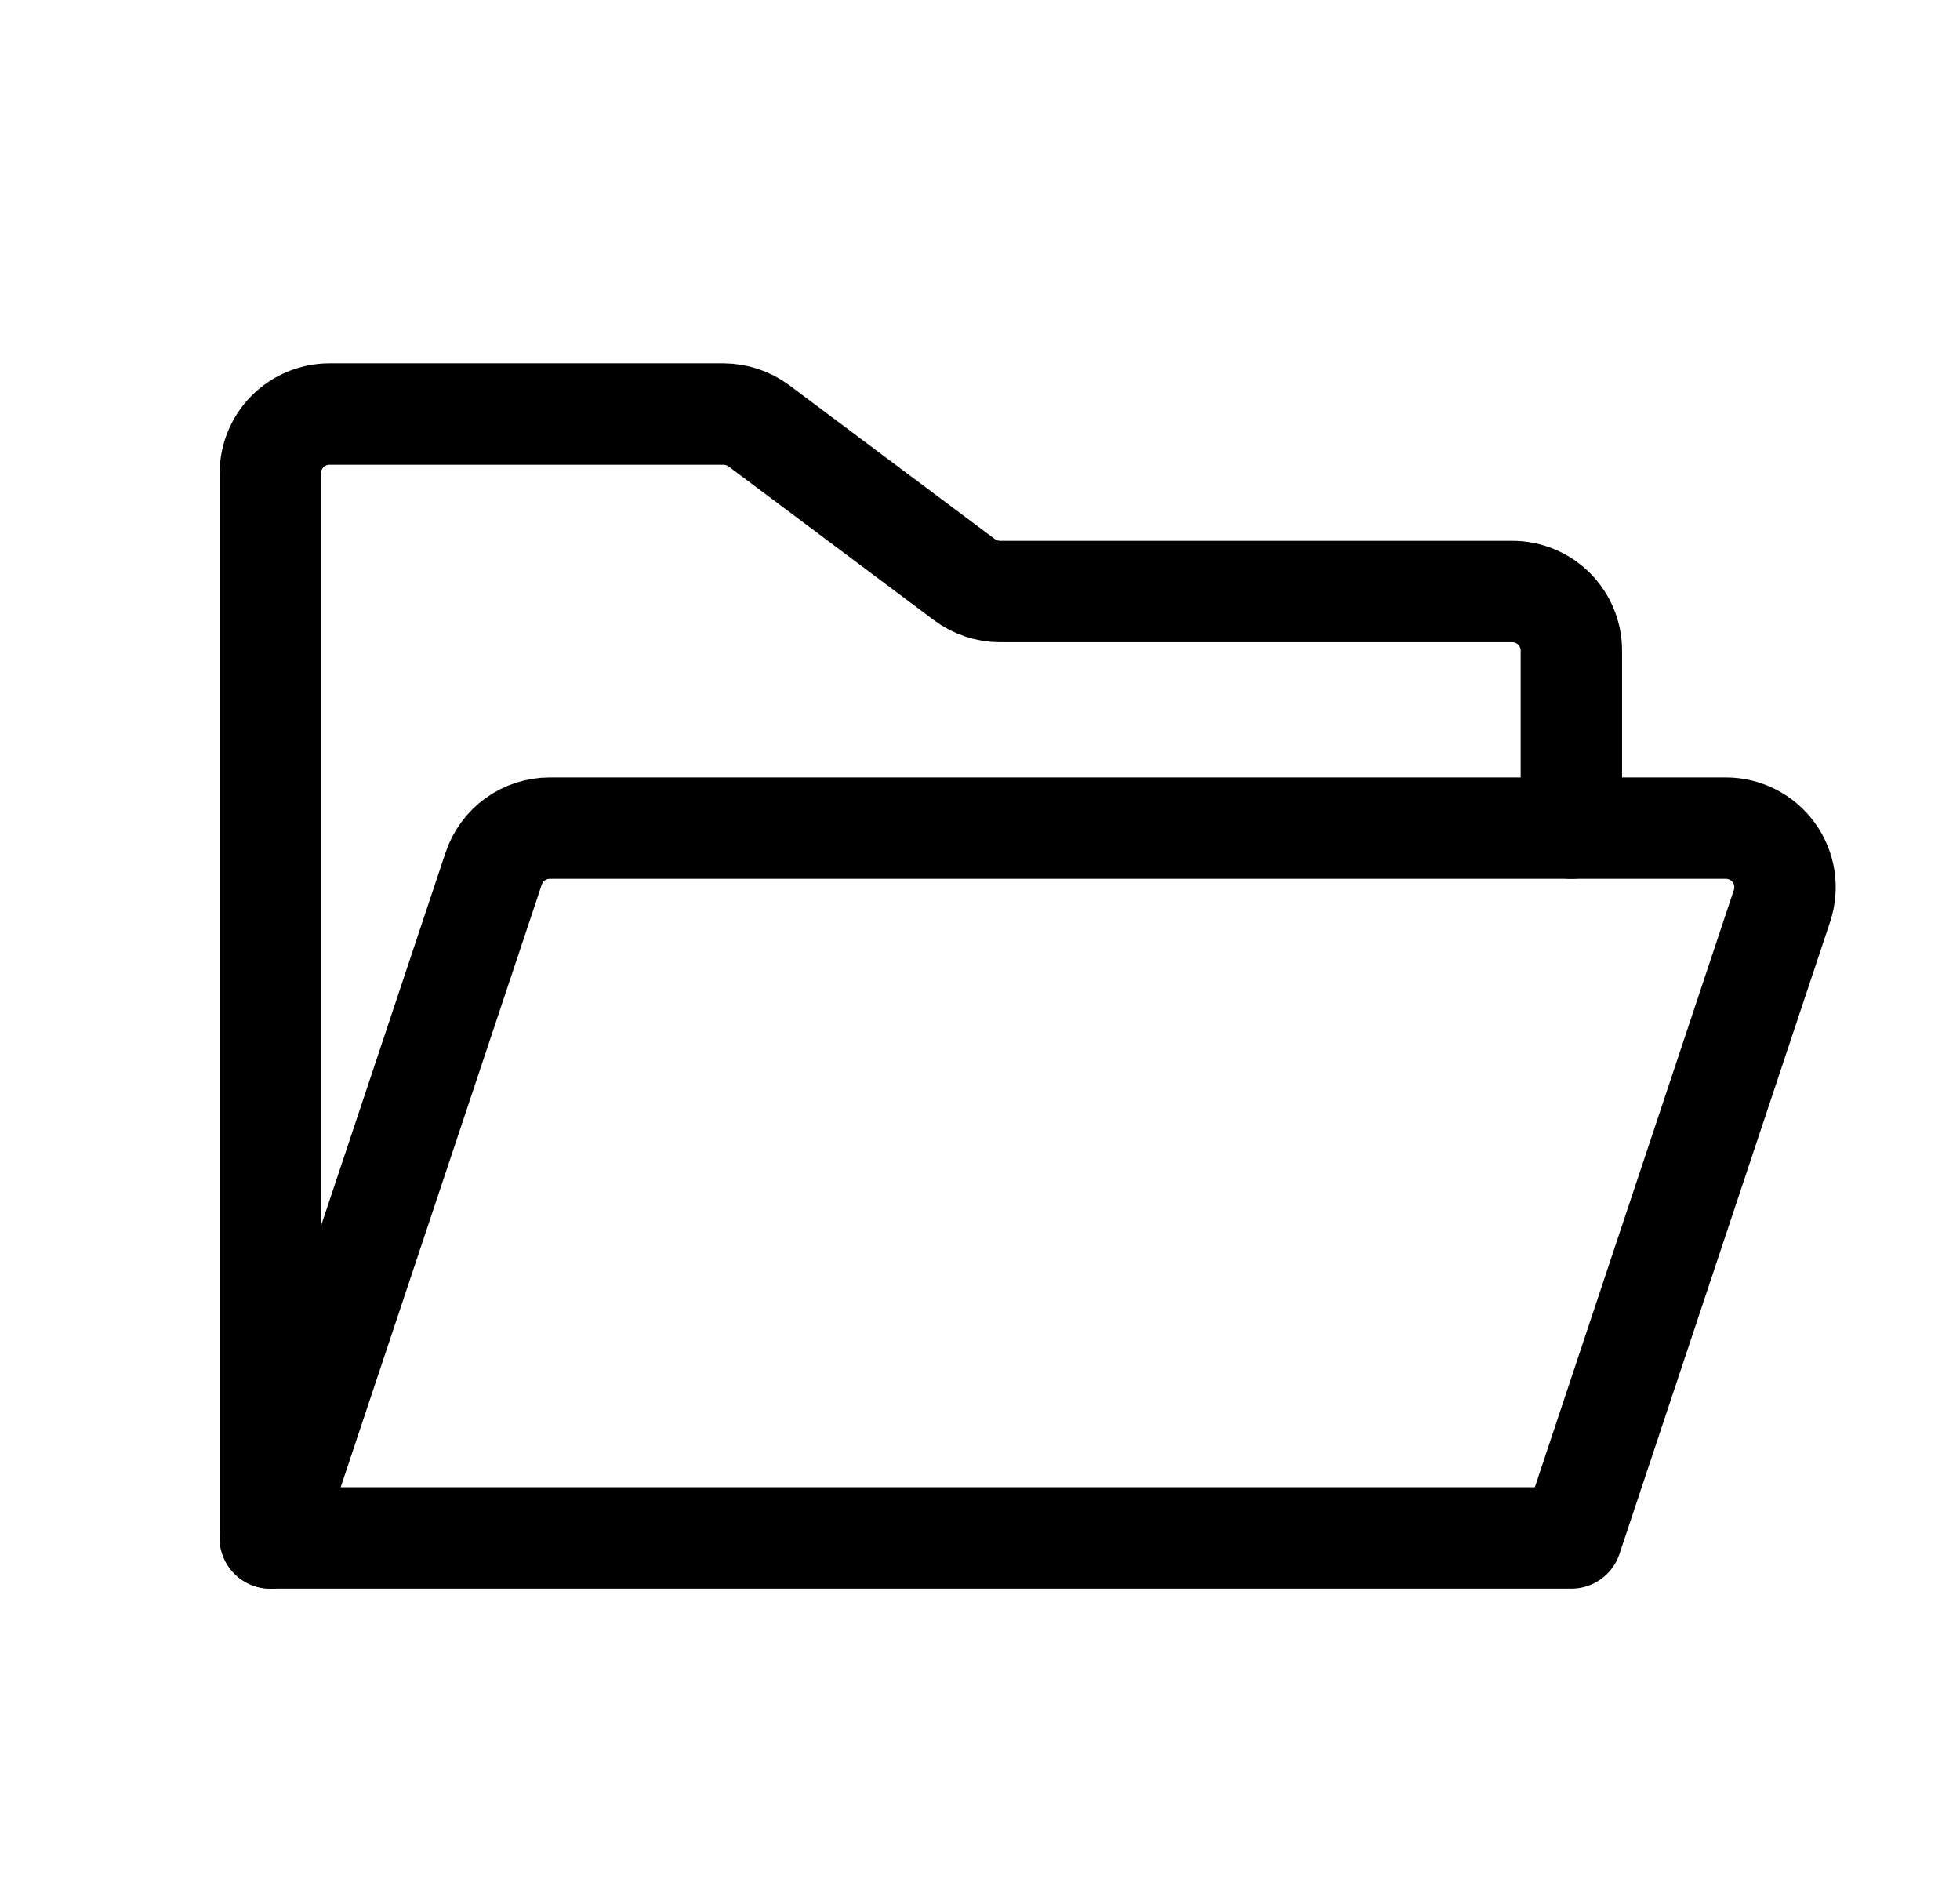 <svg width="29" height="28" viewBox="0 0 29 28" fill="none" xmlns="http://www.w3.org/2000/svg">
<path d="M4 22.75V7C4 6.768 4.092 6.545 4.256 6.381C4.42 6.217 4.643 6.125 4.875 6.125H10.705C10.894 6.126 11.078 6.187 11.23 6.3L14.27 8.575C14.422 8.688 14.606 8.749 14.795 8.75H22.375C22.607 8.75 22.83 8.842 22.994 9.006C23.158 9.17 23.25 9.393 23.25 9.625V12.25" stroke="black" stroke-width="1.5" stroke-linecap="round" stroke-linejoin="round"/>
<path d="M4 22.75L7.303 12.852C7.361 12.677 7.472 12.524 7.621 12.416C7.771 12.308 7.95 12.25 8.134 12.25H25.536C25.674 12.25 25.811 12.283 25.934 12.346C26.057 12.409 26.164 12.5 26.245 12.612C26.326 12.724 26.379 12.854 26.401 12.991C26.422 13.127 26.41 13.267 26.367 13.398L23.25 22.75H4Z" stroke="black" stroke-width="1.5" stroke-linecap="round" stroke-linejoin="round"/>
</svg>
